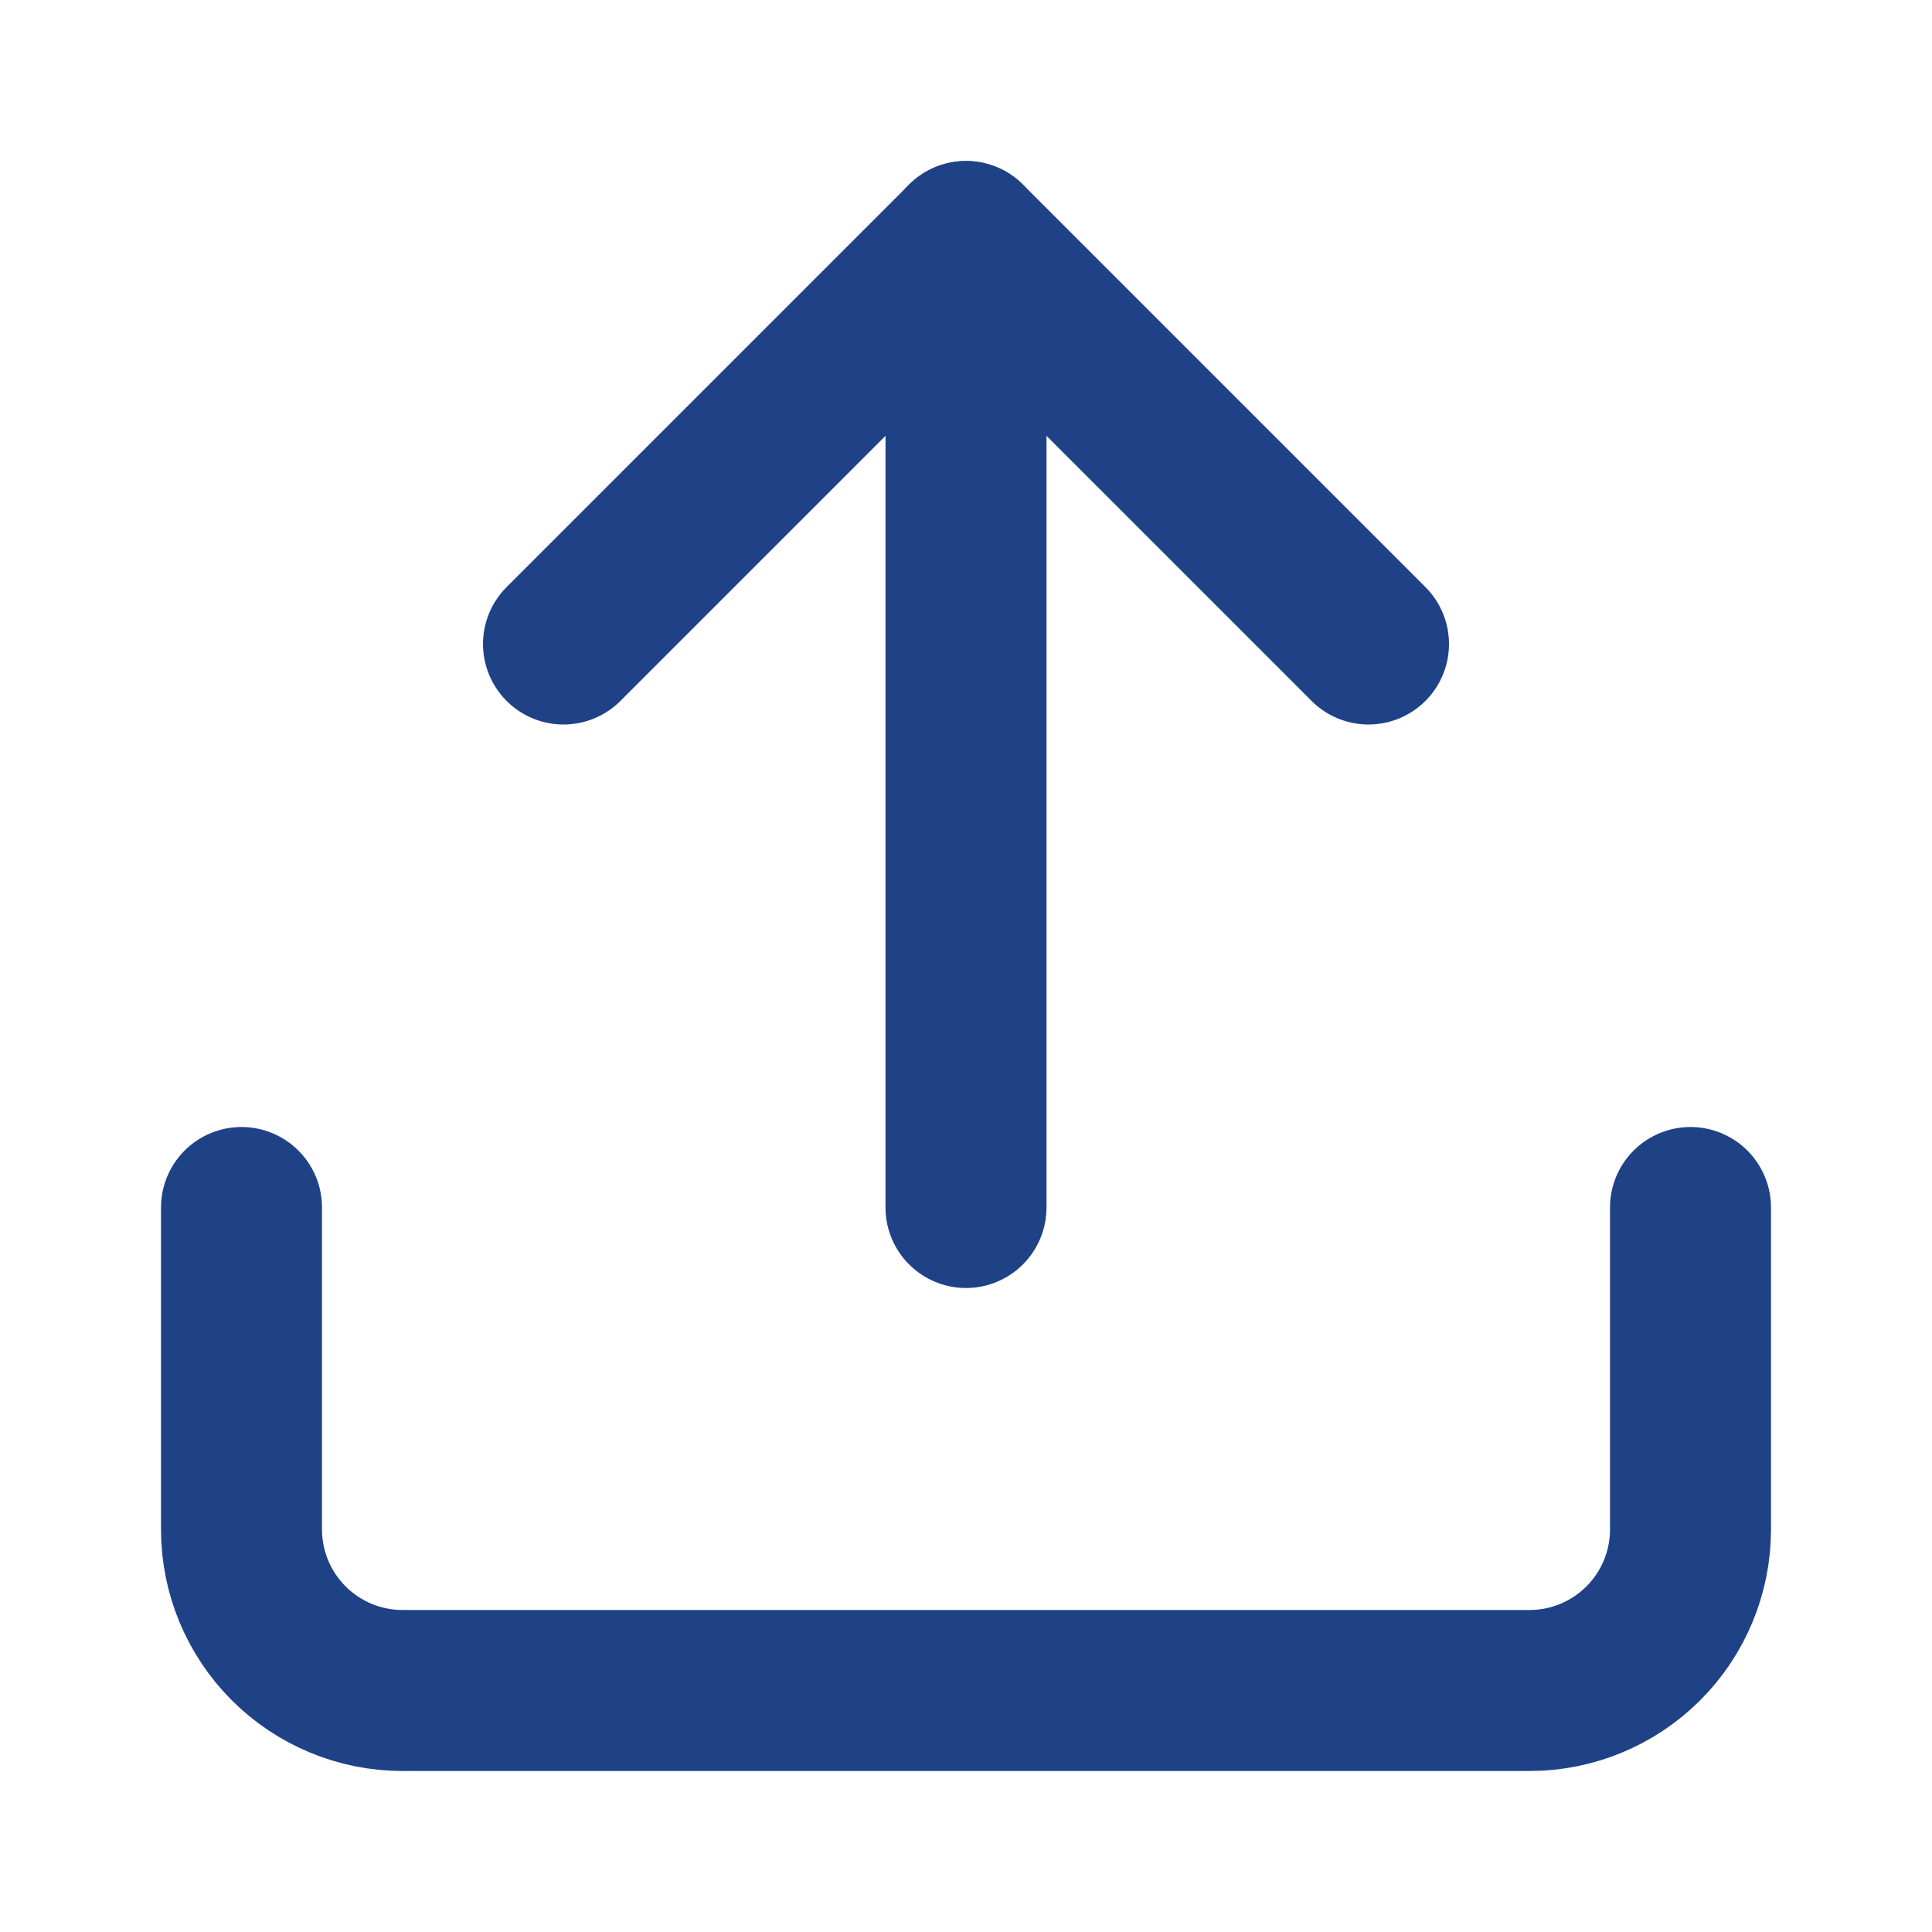 <svg width="24" height="24" viewBox="0 0 24 24" fill="none" xmlns="http://www.w3.org/2000/svg">
<path d="M21 15V19C21 19.53 20.789 20.039 20.414 20.414C20.039 20.789 19.53 21 19 21H5C4.47 21 3.961 20.789 3.586 20.414C3.211 20.039 3 19.53 3 19V15" stroke="#1F4287" stroke-width="2" stroke-linecap="round" stroke-linejoin="round"/>
<path d="M17 8L12 3L7 8" stroke="#1F4287" stroke-width="2" stroke-linecap="round" stroke-linejoin="round"/>
<path d="M12 3V15" stroke="#1F4287" stroke-width="2" stroke-linecap="round" stroke-linejoin="round"/>
</svg>
